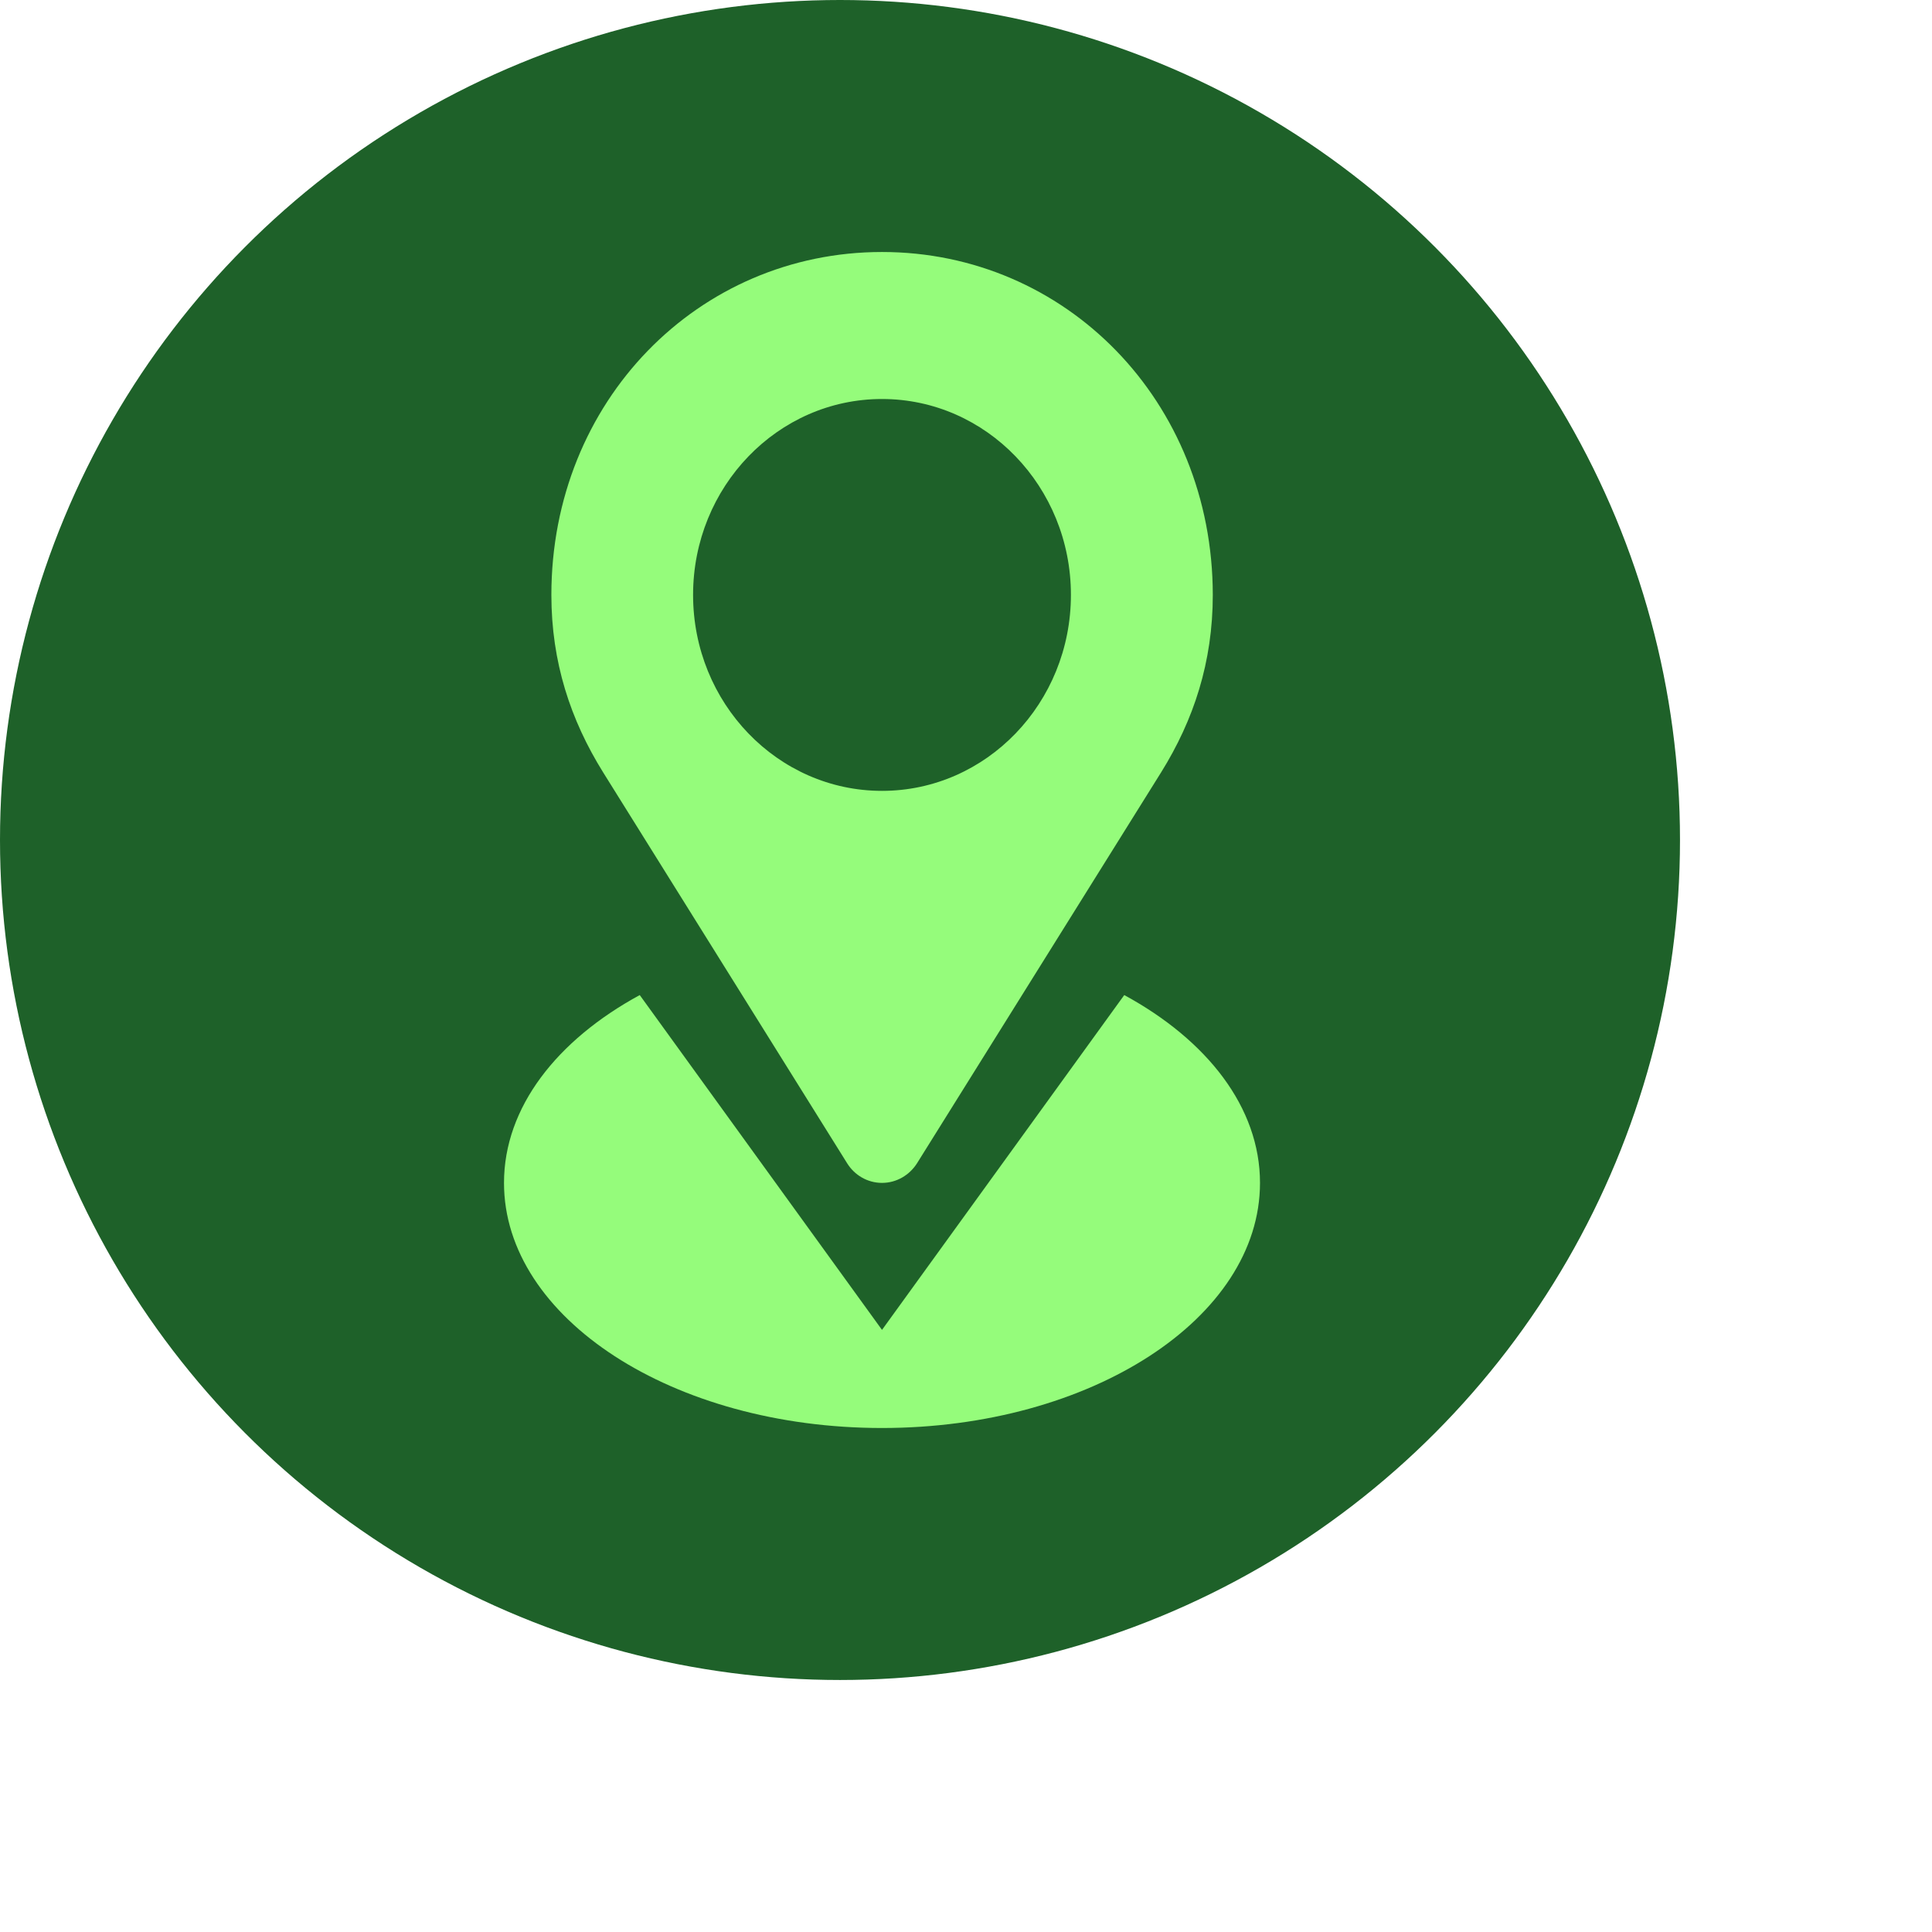 <svg width="23" height="23" viewBox="0 0 23 23" fill="none" xmlns="http://www.w3.org/2000/svg">
<circle cx="10" cy="10" r="10" fill="#1E6129"/>
<path d="M10.086 13.85C10.173 13.989 10.326 14.082 10.5 14.082C10.674 14.082 10.827 13.989 10.916 13.85L13.822 9.196C14.212 8.57 14.438 7.881 14.438 7.082C14.436 4.775 12.688 3 10.5 3C8.312 3 6.564 4.775 6.564 7.082C6.564 7.881 6.791 8.57 7.181 9.196L10.086 13.85ZM10.5 4.75C11.742 4.75 12.749 5.795 12.749 7.082C12.749 8.37 11.742 9.415 10.5 9.415C9.258 9.415 8.251 8.37 8.251 7.082C8.251 5.795 9.258 4.75 10.5 4.75ZM13.384 11.846L10.5 15.832L7.616 11.846C6.63 12.382 6 13.183 6 14.082C6 15.693 8.014 17 10.5 17C12.986 17 15 15.693 15 14.082C15 13.183 14.37 12.382 13.384 11.846Z" fill="#95FC7B"/>
</svg>

